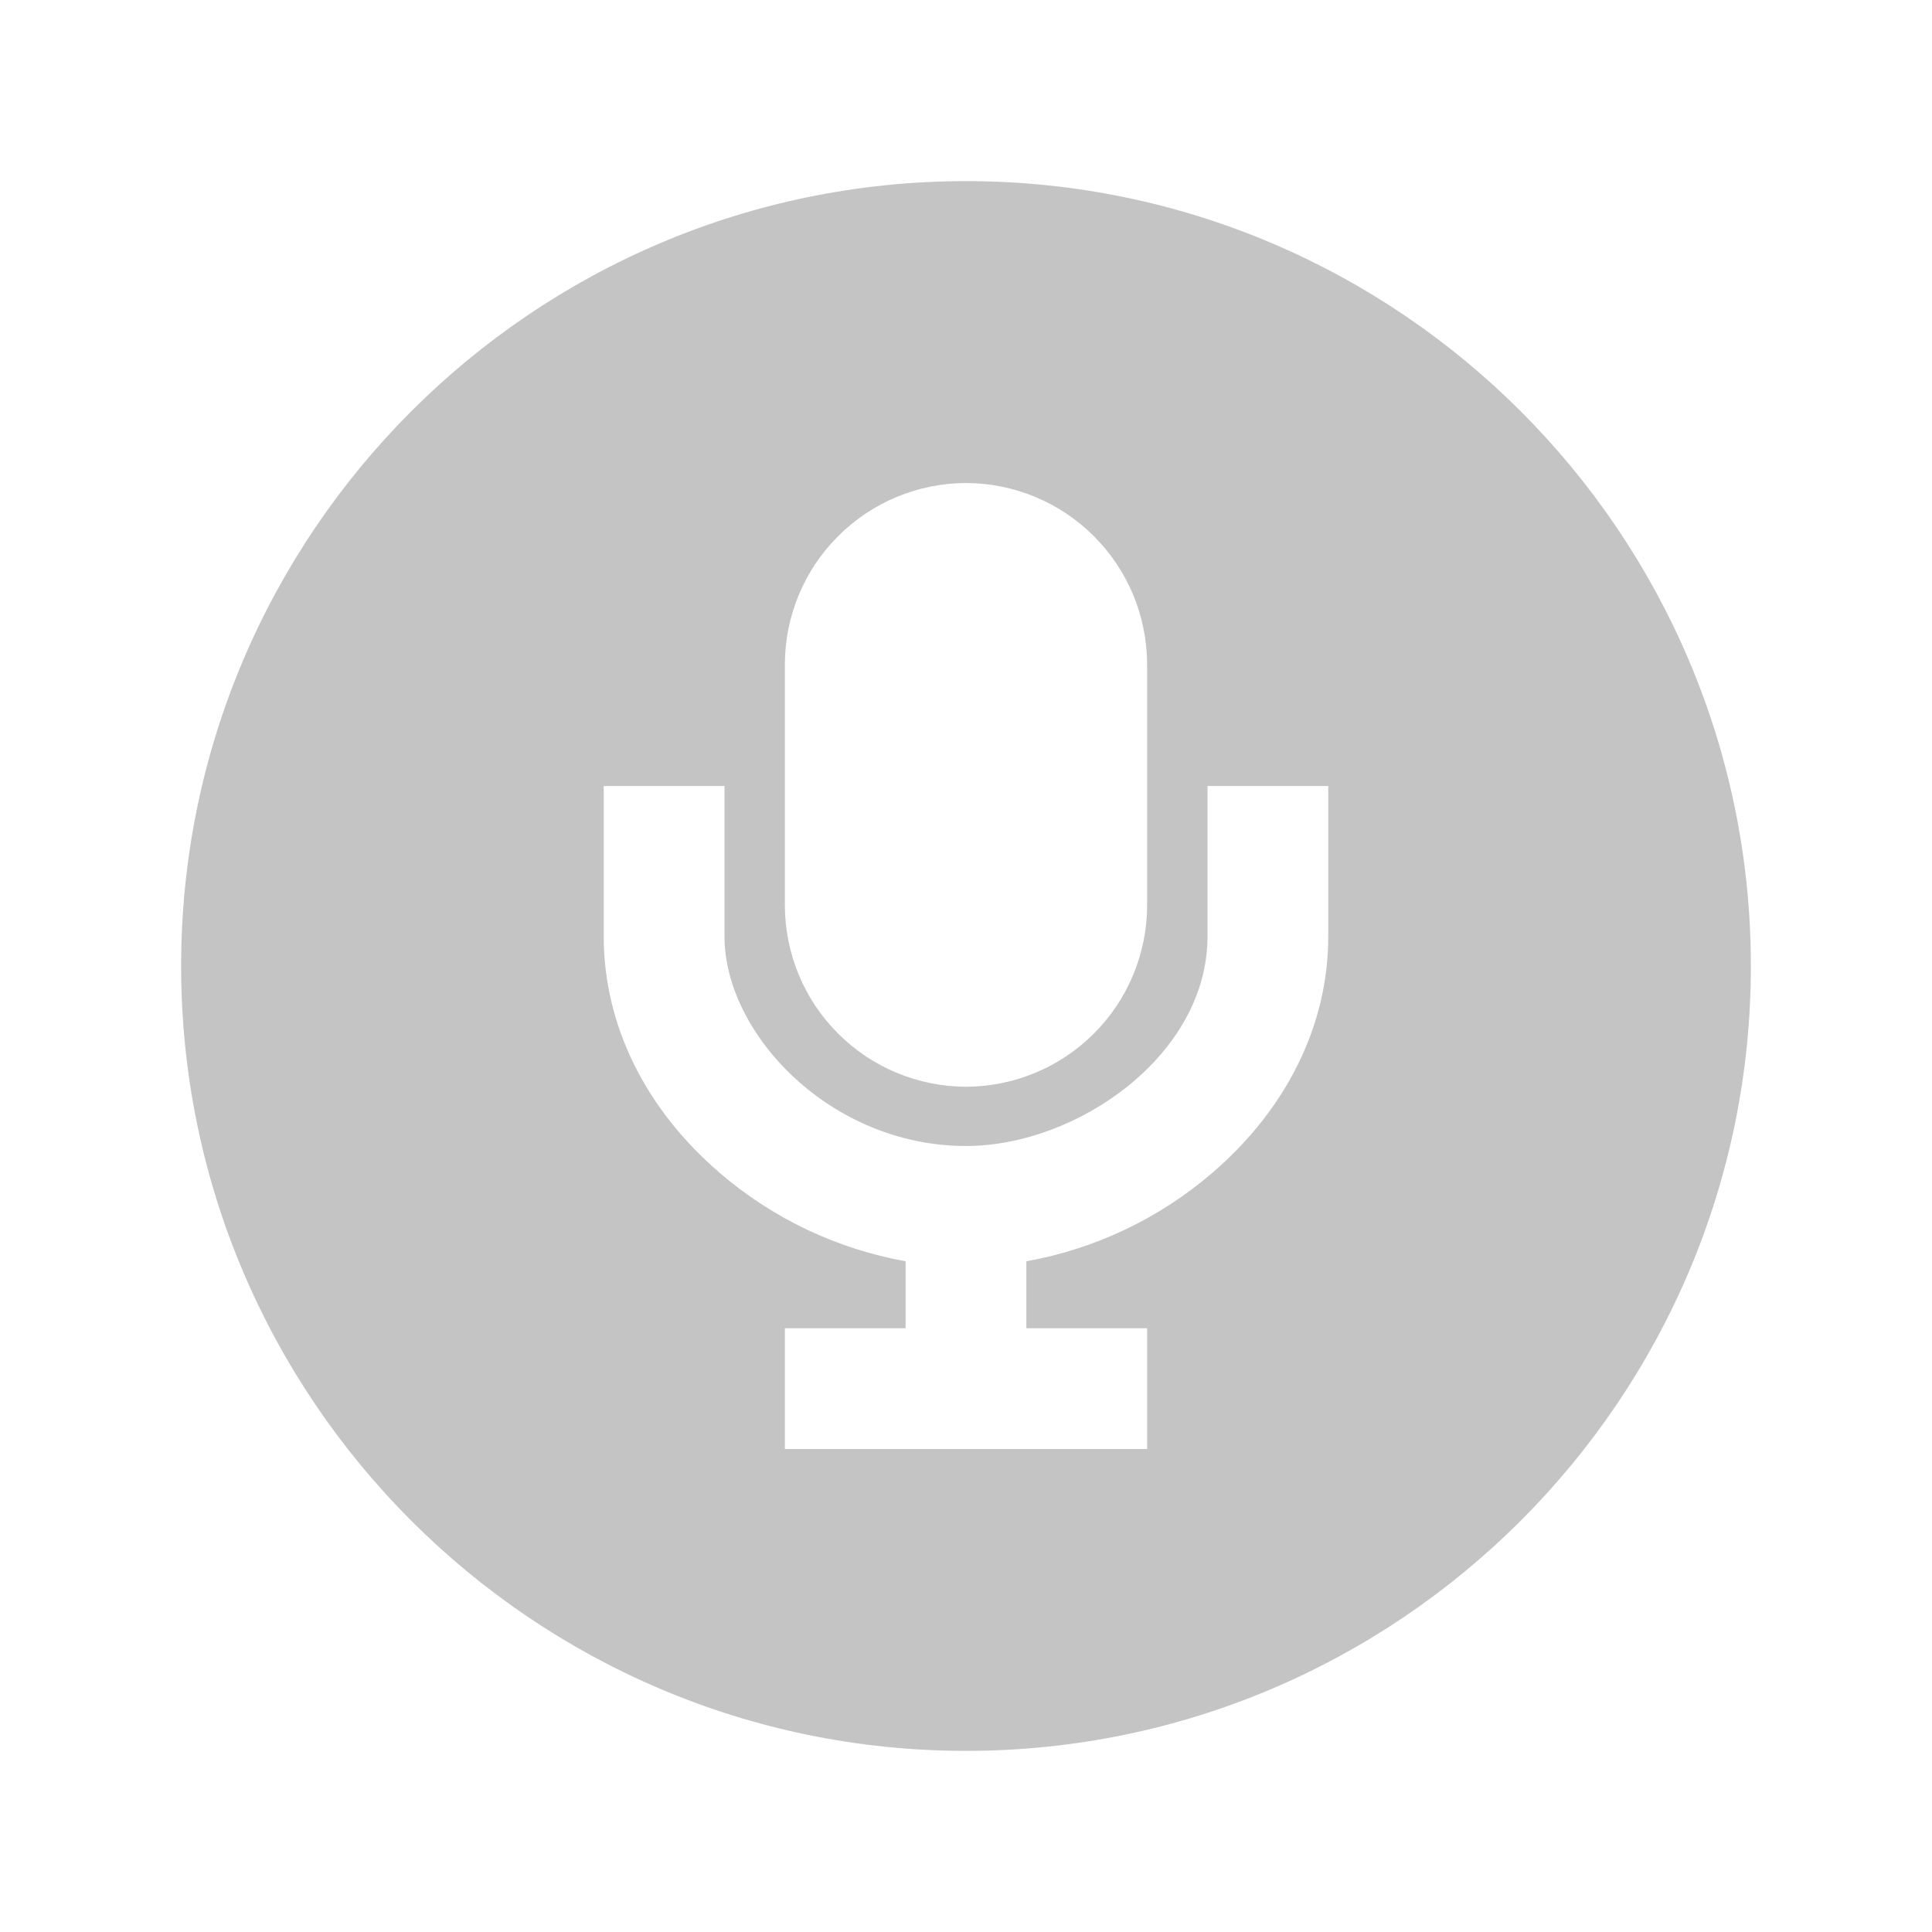 <svg width="24" height="24" viewBox="0 0 24 24" fill="none" xmlns="http://www.w3.org/2000/svg">
<path d="M12 2.25C6.624 2.25 2.25 6.624 2.25 12C2.25 17.376 6.624 21.75 12 21.75C17.376 21.75 21.75 17.376 21.75 12C21.75 6.624 17.376 2.25 12 2.25ZM9.75 8.25C9.752 7.654 9.989 7.082 10.411 6.661C10.832 6.239 11.404 6.002 12 6C12.596 6.002 13.168 6.239 13.589 6.661C14.011 7.082 14.248 7.654 14.25 8.25V11.25C14.248 11.846 14.011 12.418 13.589 12.839C13.168 13.261 12.596 13.498 12 13.5C11.404 13.498 10.832 13.261 10.411 12.839C9.989 12.418 9.752 11.846 9.75 11.25V8.25ZM16.5 11.635C16.5 12.73 15.987 13.773 15.057 14.572C14.399 15.137 13.603 15.515 12.75 15.668V16.5H14.25V18H9.75V16.5H11.25V15.668C10.397 15.515 9.601 15.137 8.943 14.572C8.013 13.773 7.5 12.73 7.5 11.635V9.764H9V11.635C9 12.838 10.312 14.236 12 14.236C13.387 14.236 15 13.1 15 11.635V9.764H16.5V11.635Z" fill="#C4C4C4"/>
</svg>
